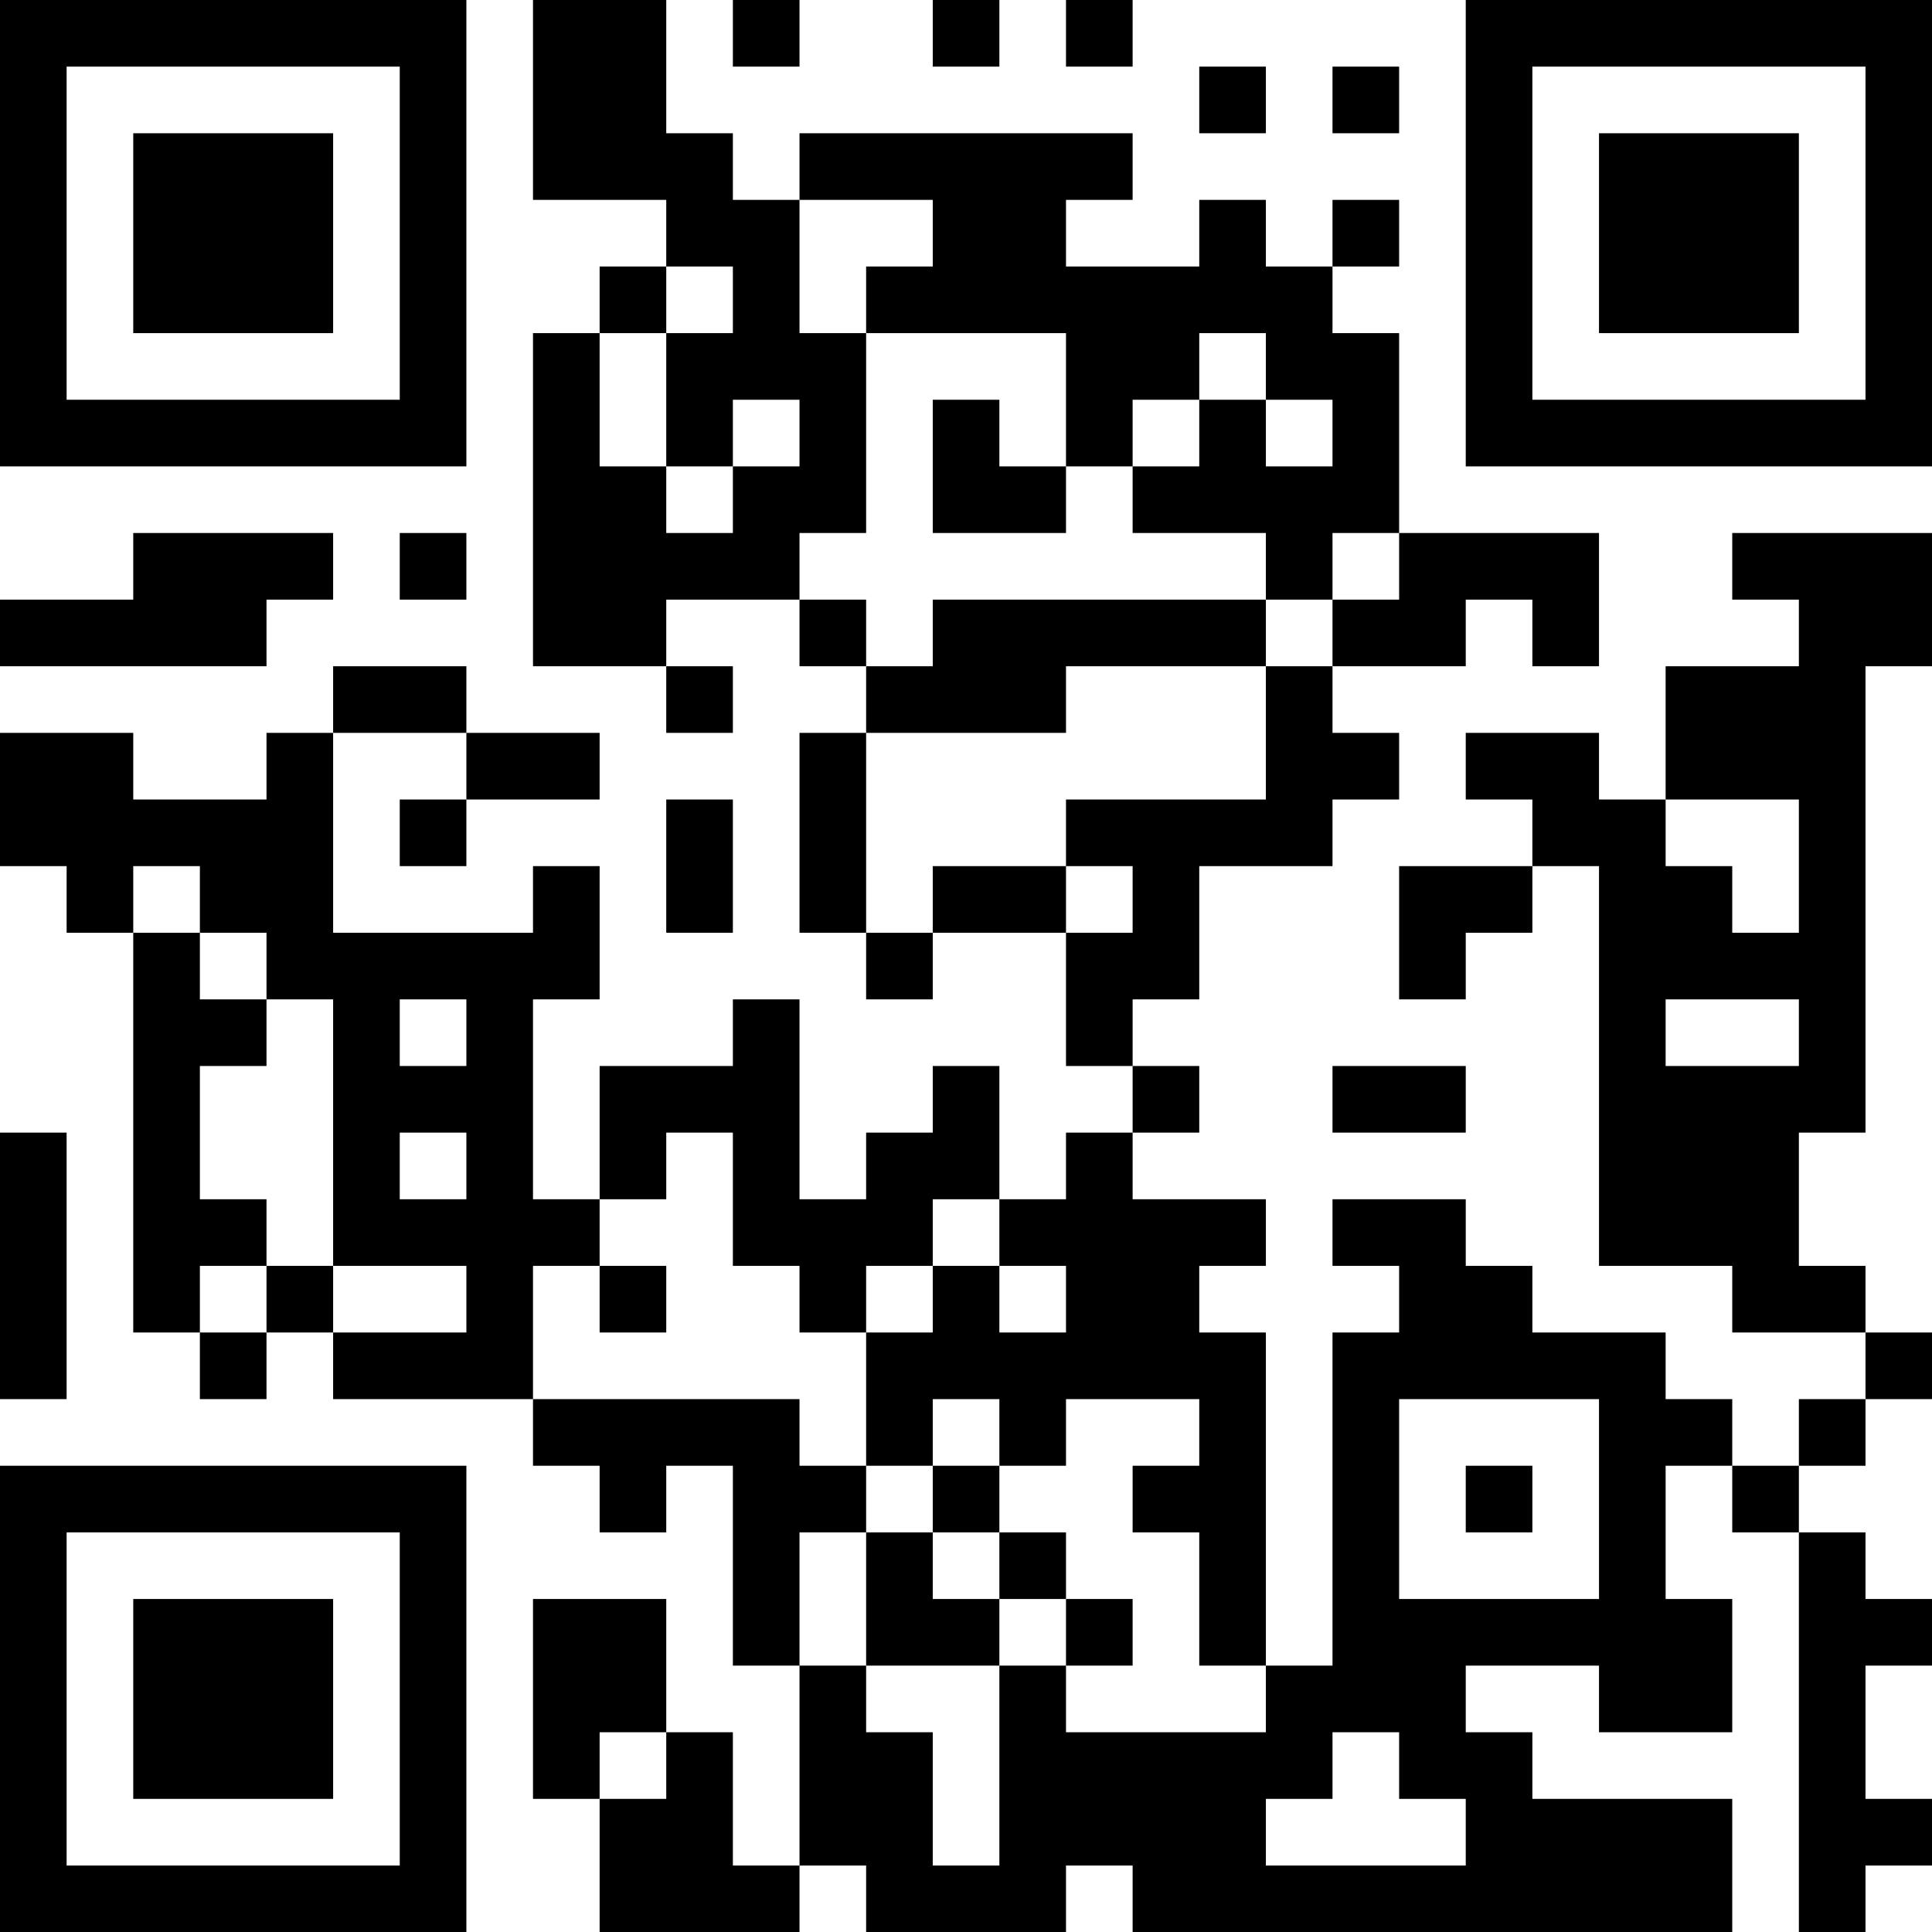 <?xml version="1.0" encoding="UTF-8"?>
<svg xmlns="http://www.w3.org/2000/svg" version="1.1" width="200" height="200" viewBox="0 0 200 200"><rect x="0" y="0" width="200" height="200" fill="#ffffff"/><g transform="scale(6.897)"><g transform="translate(0,0)"><path fill-rule="evenodd" d="M8 0L8 3L10 3L10 4L9 4L9 5L8 5L8 10L10 10L10 11L11 11L11 10L10 10L10 9L12 9L12 10L13 10L13 11L12 11L12 14L13 14L13 15L14 15L14 14L16 14L16 16L17 16L17 17L16 17L16 18L15 18L15 16L14 16L14 17L13 17L13 18L12 18L12 15L11 15L11 16L9 16L9 18L8 18L8 15L9 15L9 13L8 13L8 14L5 14L5 11L7 11L7 12L6 12L6 13L7 13L7 12L9 12L9 11L7 11L7 10L5 10L5 11L4 11L4 12L2 12L2 11L0 11L0 13L1 13L1 14L2 14L2 20L3 20L3 21L4 21L4 20L5 20L5 21L8 21L8 22L9 22L9 23L10 23L10 22L11 22L11 25L12 25L12 28L11 28L11 26L10 26L10 24L8 24L8 27L9 27L9 29L12 29L12 28L13 28L13 29L16 29L16 28L17 28L17 29L26 29L26 27L23 27L23 26L22 26L22 25L24 25L24 26L26 26L26 24L25 24L25 22L26 22L26 23L27 23L27 29L28 29L28 28L29 28L29 27L28 27L28 25L29 25L29 24L28 24L28 23L27 23L27 22L28 22L28 21L29 21L29 20L28 20L28 19L27 19L27 17L28 17L28 10L29 10L29 8L26 8L26 9L27 9L27 10L25 10L25 12L24 12L24 11L22 11L22 12L23 12L23 13L21 13L21 15L22 15L22 14L23 14L23 13L24 13L24 19L26 19L26 20L28 20L28 21L27 21L27 22L26 22L26 21L25 21L25 20L23 20L23 19L22 19L22 18L20 18L20 19L21 19L21 20L20 20L20 25L19 25L19 20L18 20L18 19L19 19L19 18L17 18L17 17L18 17L18 16L17 16L17 15L18 15L18 13L20 13L20 12L21 12L21 11L20 11L20 10L22 10L22 9L23 9L23 10L24 10L24 8L21 8L21 5L20 5L20 4L21 4L21 3L20 3L20 4L19 4L19 3L18 3L18 4L16 4L16 3L17 3L17 2L12 2L12 3L11 3L11 2L10 2L10 0ZM11 0L11 1L12 1L12 0ZM14 0L14 1L15 1L15 0ZM16 0L16 1L17 1L17 0ZM18 1L18 2L19 2L19 1ZM20 1L20 2L21 2L21 1ZM12 3L12 5L13 5L13 8L12 8L12 9L13 9L13 10L14 10L14 9L19 9L19 10L16 10L16 11L13 11L13 14L14 14L14 13L16 13L16 14L17 14L17 13L16 13L16 12L19 12L19 10L20 10L20 9L21 9L21 8L20 8L20 9L19 9L19 8L17 8L17 7L18 7L18 6L19 6L19 7L20 7L20 6L19 6L19 5L18 5L18 6L17 6L17 7L16 7L16 5L13 5L13 4L14 4L14 3ZM10 4L10 5L9 5L9 7L10 7L10 8L11 8L11 7L12 7L12 6L11 6L11 7L10 7L10 5L11 5L11 4ZM14 6L14 8L16 8L16 7L15 7L15 6ZM2 8L2 9L0 9L0 10L4 10L4 9L5 9L5 8ZM6 8L6 9L7 9L7 8ZM10 12L10 14L11 14L11 12ZM25 12L25 13L26 13L26 14L27 14L27 12ZM2 13L2 14L3 14L3 15L4 15L4 16L3 16L3 18L4 18L4 19L3 19L3 20L4 20L4 19L5 19L5 20L7 20L7 19L5 19L5 15L4 15L4 14L3 14L3 13ZM6 15L6 16L7 16L7 15ZM25 15L25 16L27 16L27 15ZM20 16L20 17L22 17L22 16ZM0 17L0 21L1 21L1 17ZM6 17L6 18L7 18L7 17ZM10 17L10 18L9 18L9 19L8 19L8 21L12 21L12 22L13 22L13 23L12 23L12 25L13 25L13 26L14 26L14 28L15 28L15 25L16 25L16 26L19 26L19 25L18 25L18 23L17 23L17 22L18 22L18 21L16 21L16 22L15 22L15 21L14 21L14 22L13 22L13 20L14 20L14 19L15 19L15 20L16 20L16 19L15 19L15 18L14 18L14 19L13 19L13 20L12 20L12 19L11 19L11 17ZM9 19L9 20L10 20L10 19ZM21 21L21 24L24 24L24 21ZM14 22L14 23L13 23L13 25L15 25L15 24L16 24L16 25L17 25L17 24L16 24L16 23L15 23L15 22ZM22 22L22 23L23 23L23 22ZM14 23L14 24L15 24L15 23ZM9 26L9 27L10 27L10 26ZM20 26L20 27L19 27L19 28L22 28L22 27L21 27L21 26ZM0 0L0 7L7 7L7 0ZM1 1L1 6L6 6L6 1ZM2 2L2 5L5 5L5 2ZM22 0L22 7L29 7L29 0ZM23 1L23 6L28 6L28 1ZM24 2L24 5L27 5L27 2ZM0 22L0 29L7 29L7 22ZM1 23L1 28L6 28L6 23ZM2 24L2 27L5 27L5 24Z" fill="#000000"/></g></g></svg>
